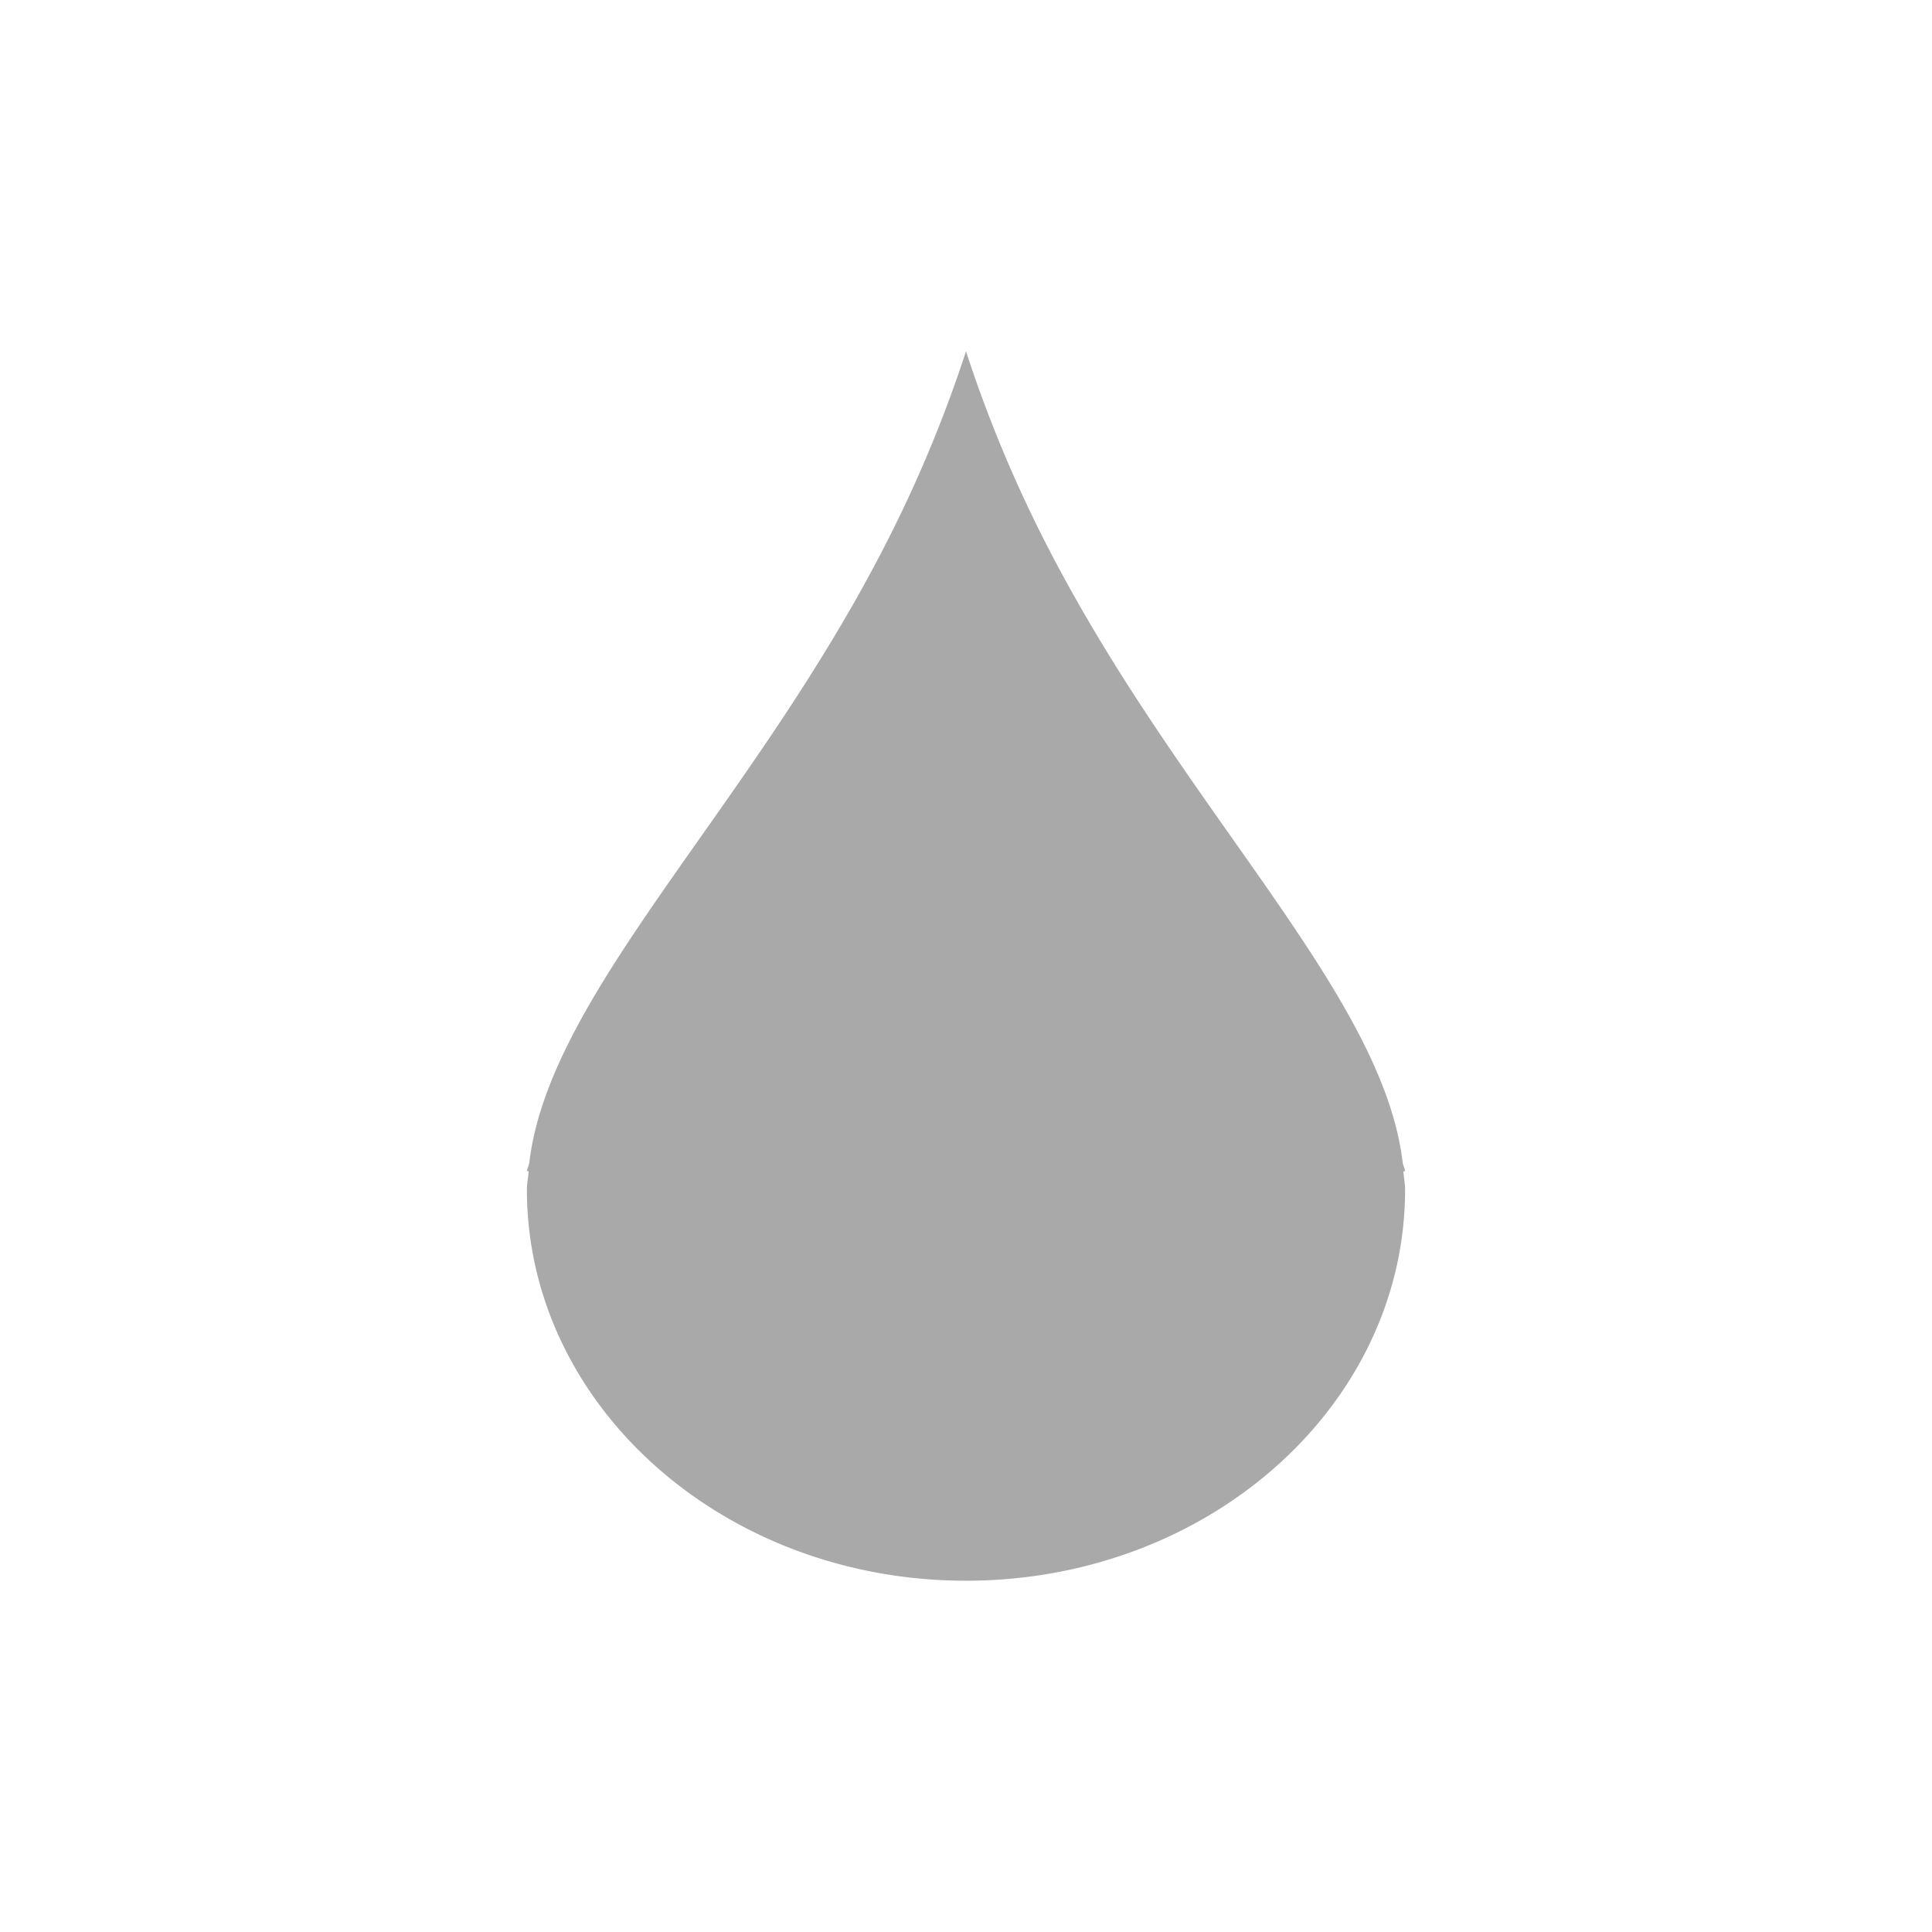 <svg xmlns="http://www.w3.org/2000/svg" width="22" height="22"><path d="M11 4a14.943 14.943 0 0 1-.79 1.947c-1.54 3.15-3.95 5.307-4.183 7.295-.006.03-.022.062-.027.092l.02.006c-.005.068-.02.137-.02.205C6 16.005 8.239 18 11 18s5-1.995 5-4.455c0-.068-.015-.137-.02-.205l.02-.006c-.005-.03-.021-.062-.027-.092-.233-1.988-2.643-4.145-4.184-7.295A14.947 14.947 0 0 1 11 4z" fill="#a9a9a9"/></svg>